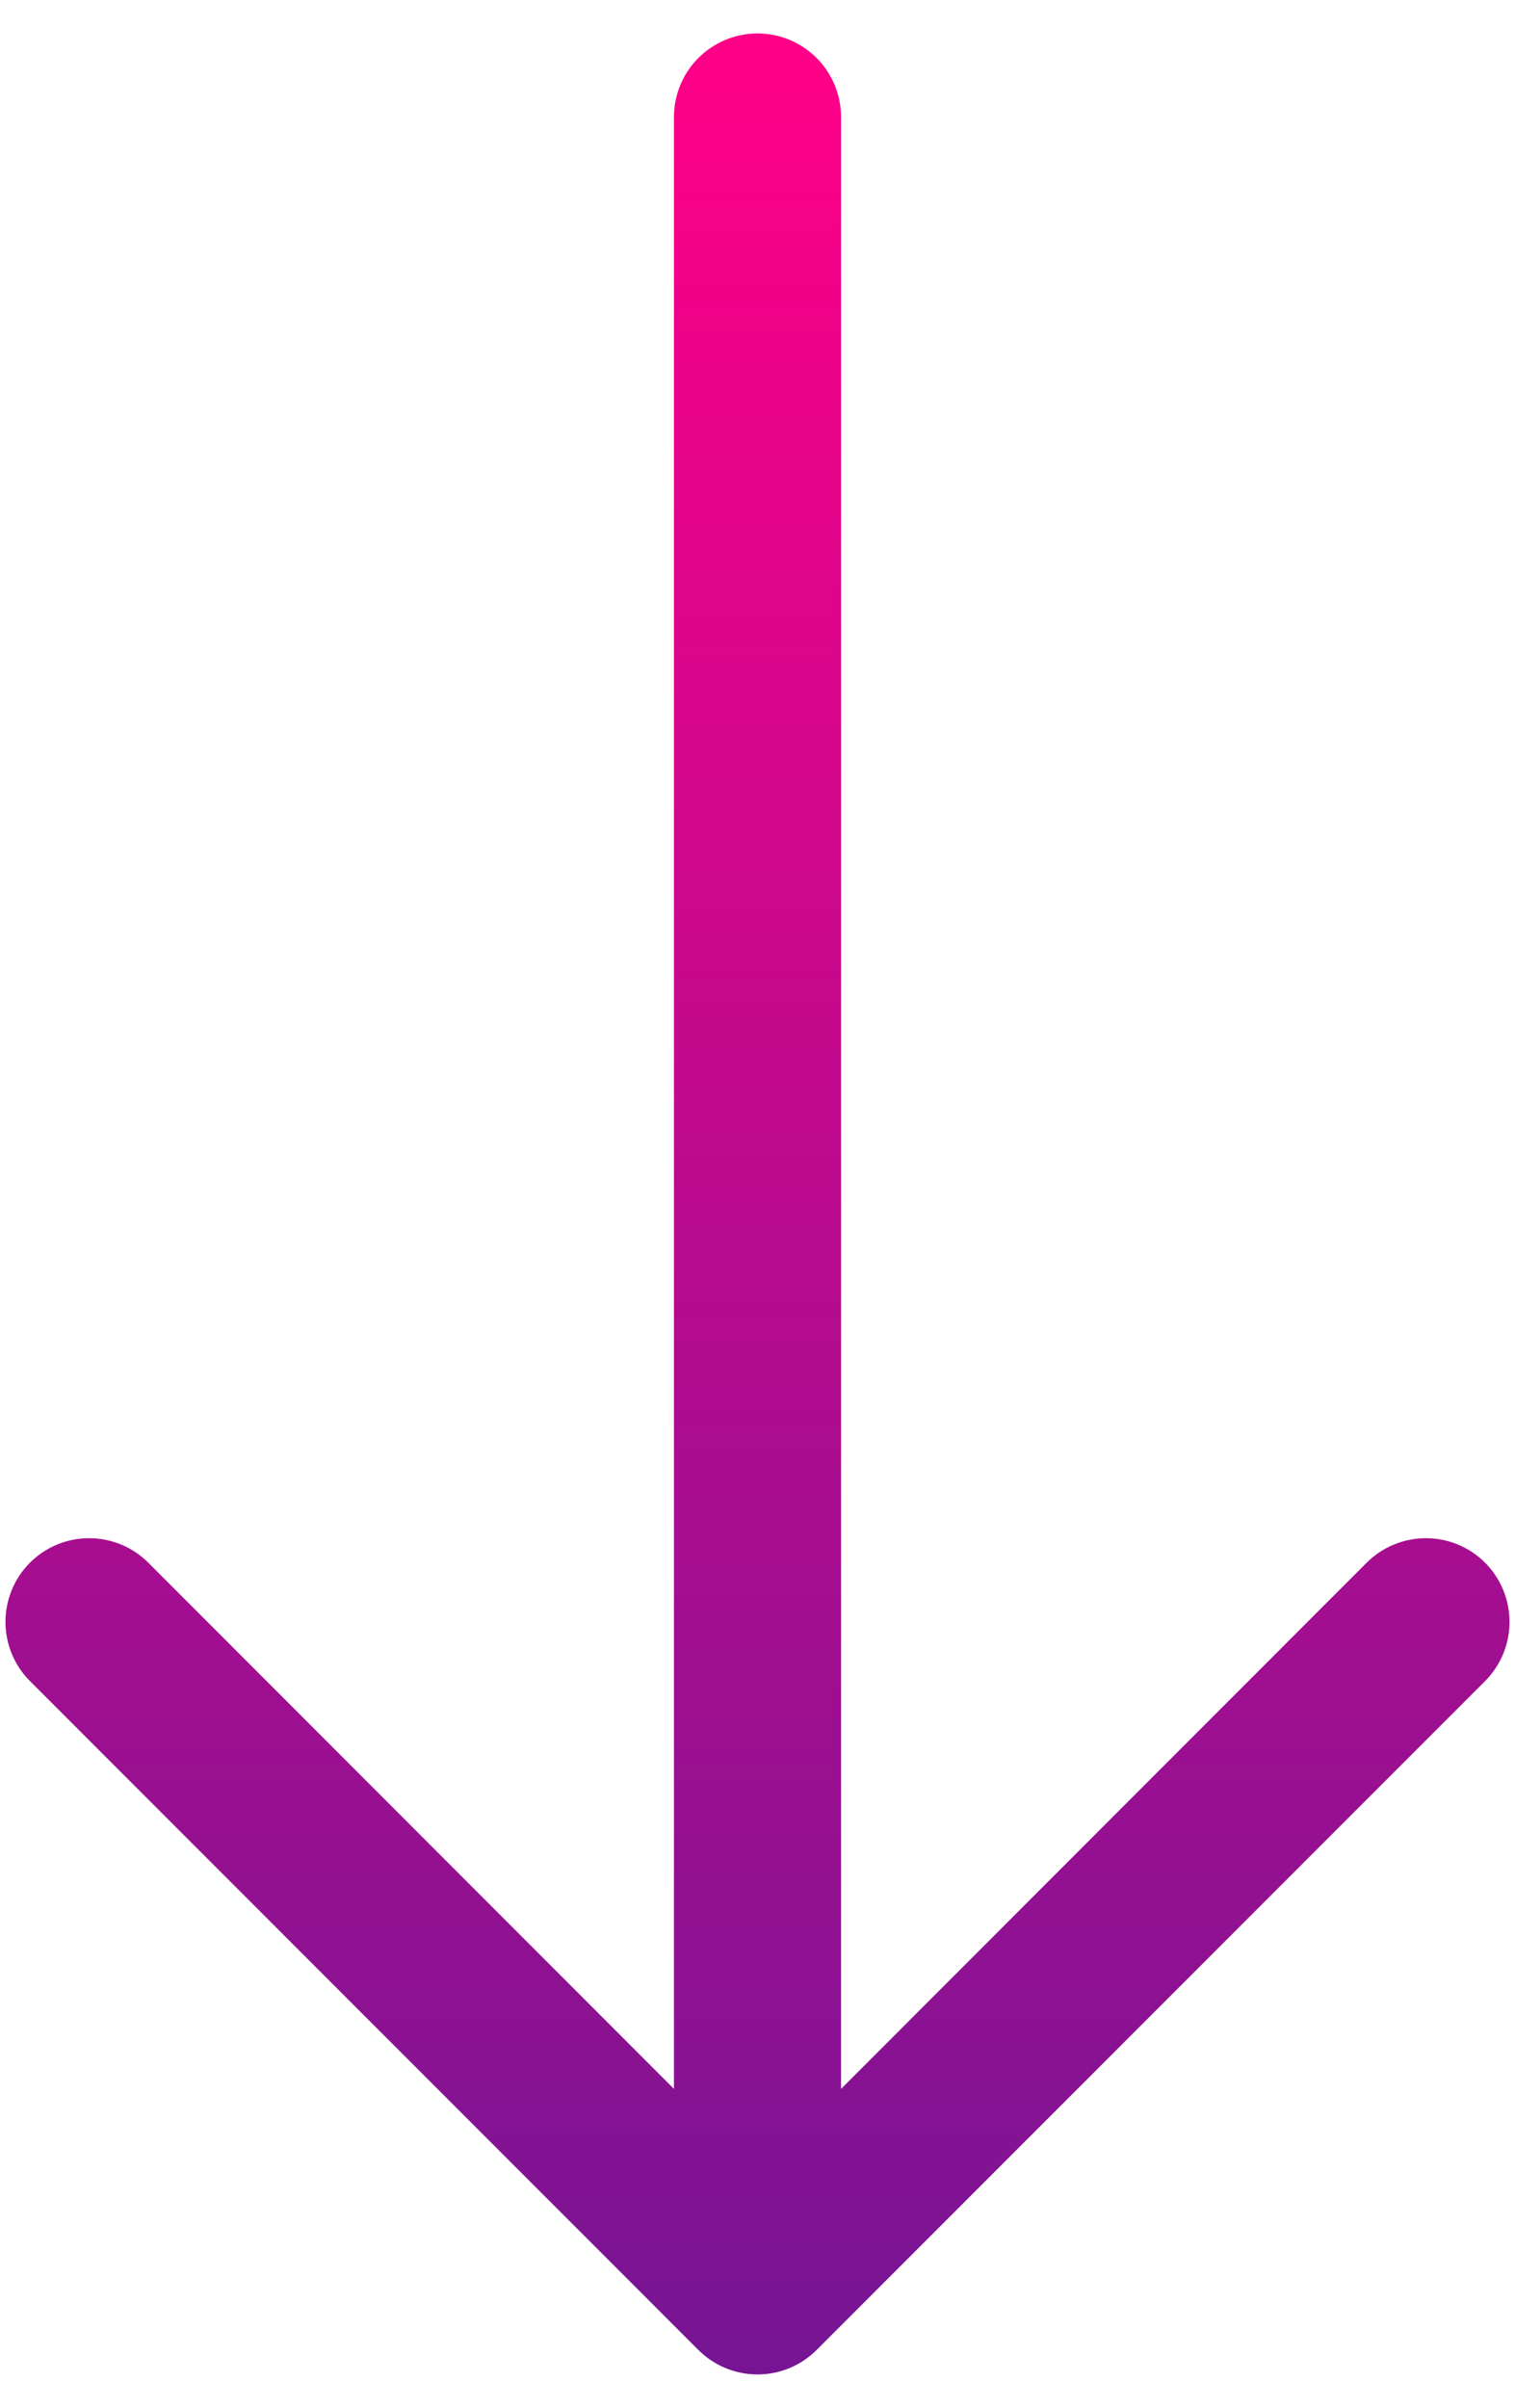 <svg width="34" height="54" viewBox="0 0 34 54" fill="none" xmlns="http://www.w3.org/2000/svg">
<path fill-rule="evenodd" clip-rule="evenodd" d="M17 0.75C17.497 0.75 17.974 0.948 18.326 1.299C18.677 1.651 18.875 2.128 18.875 2.625V46.849L30.672 35.047C31.025 34.695 31.502 34.498 32 34.498C32.498 34.498 32.975 34.695 33.328 35.047C33.68 35.4 33.877 35.877 33.877 36.375C33.877 36.873 33.68 37.35 33.328 37.703L18.328 52.703C18.153 52.877 17.947 53.016 17.719 53.11C17.491 53.205 17.247 53.253 17 53.253C16.753 53.253 16.509 53.205 16.281 53.11C16.054 53.016 15.847 52.877 15.672 52.703L0.673 37.703C0.32 37.35 0.123 36.873 0.123 36.375C0.123 35.877 0.32 35.4 0.673 35.047C1.025 34.695 1.502 34.498 2 34.498C2.498 34.498 2.975 34.695 3.328 35.047L15.125 46.849V2.625C15.125 2.128 15.323 1.651 15.674 1.299C16.026 0.948 16.503 0.75 17 0.75Z" fill="url(#paint0_linear_66_170)"/>
<defs>
<linearGradient id="paint0_linear_66_170" x1="17" y1="0.75" x2="17" y2="53.253" gradientUnits="userSpaceOnUse">
<stop stop-color="#FF0087"/>
<stop offset="1" stop-color="#761594"/>
</linearGradient>
</defs>
</svg>
